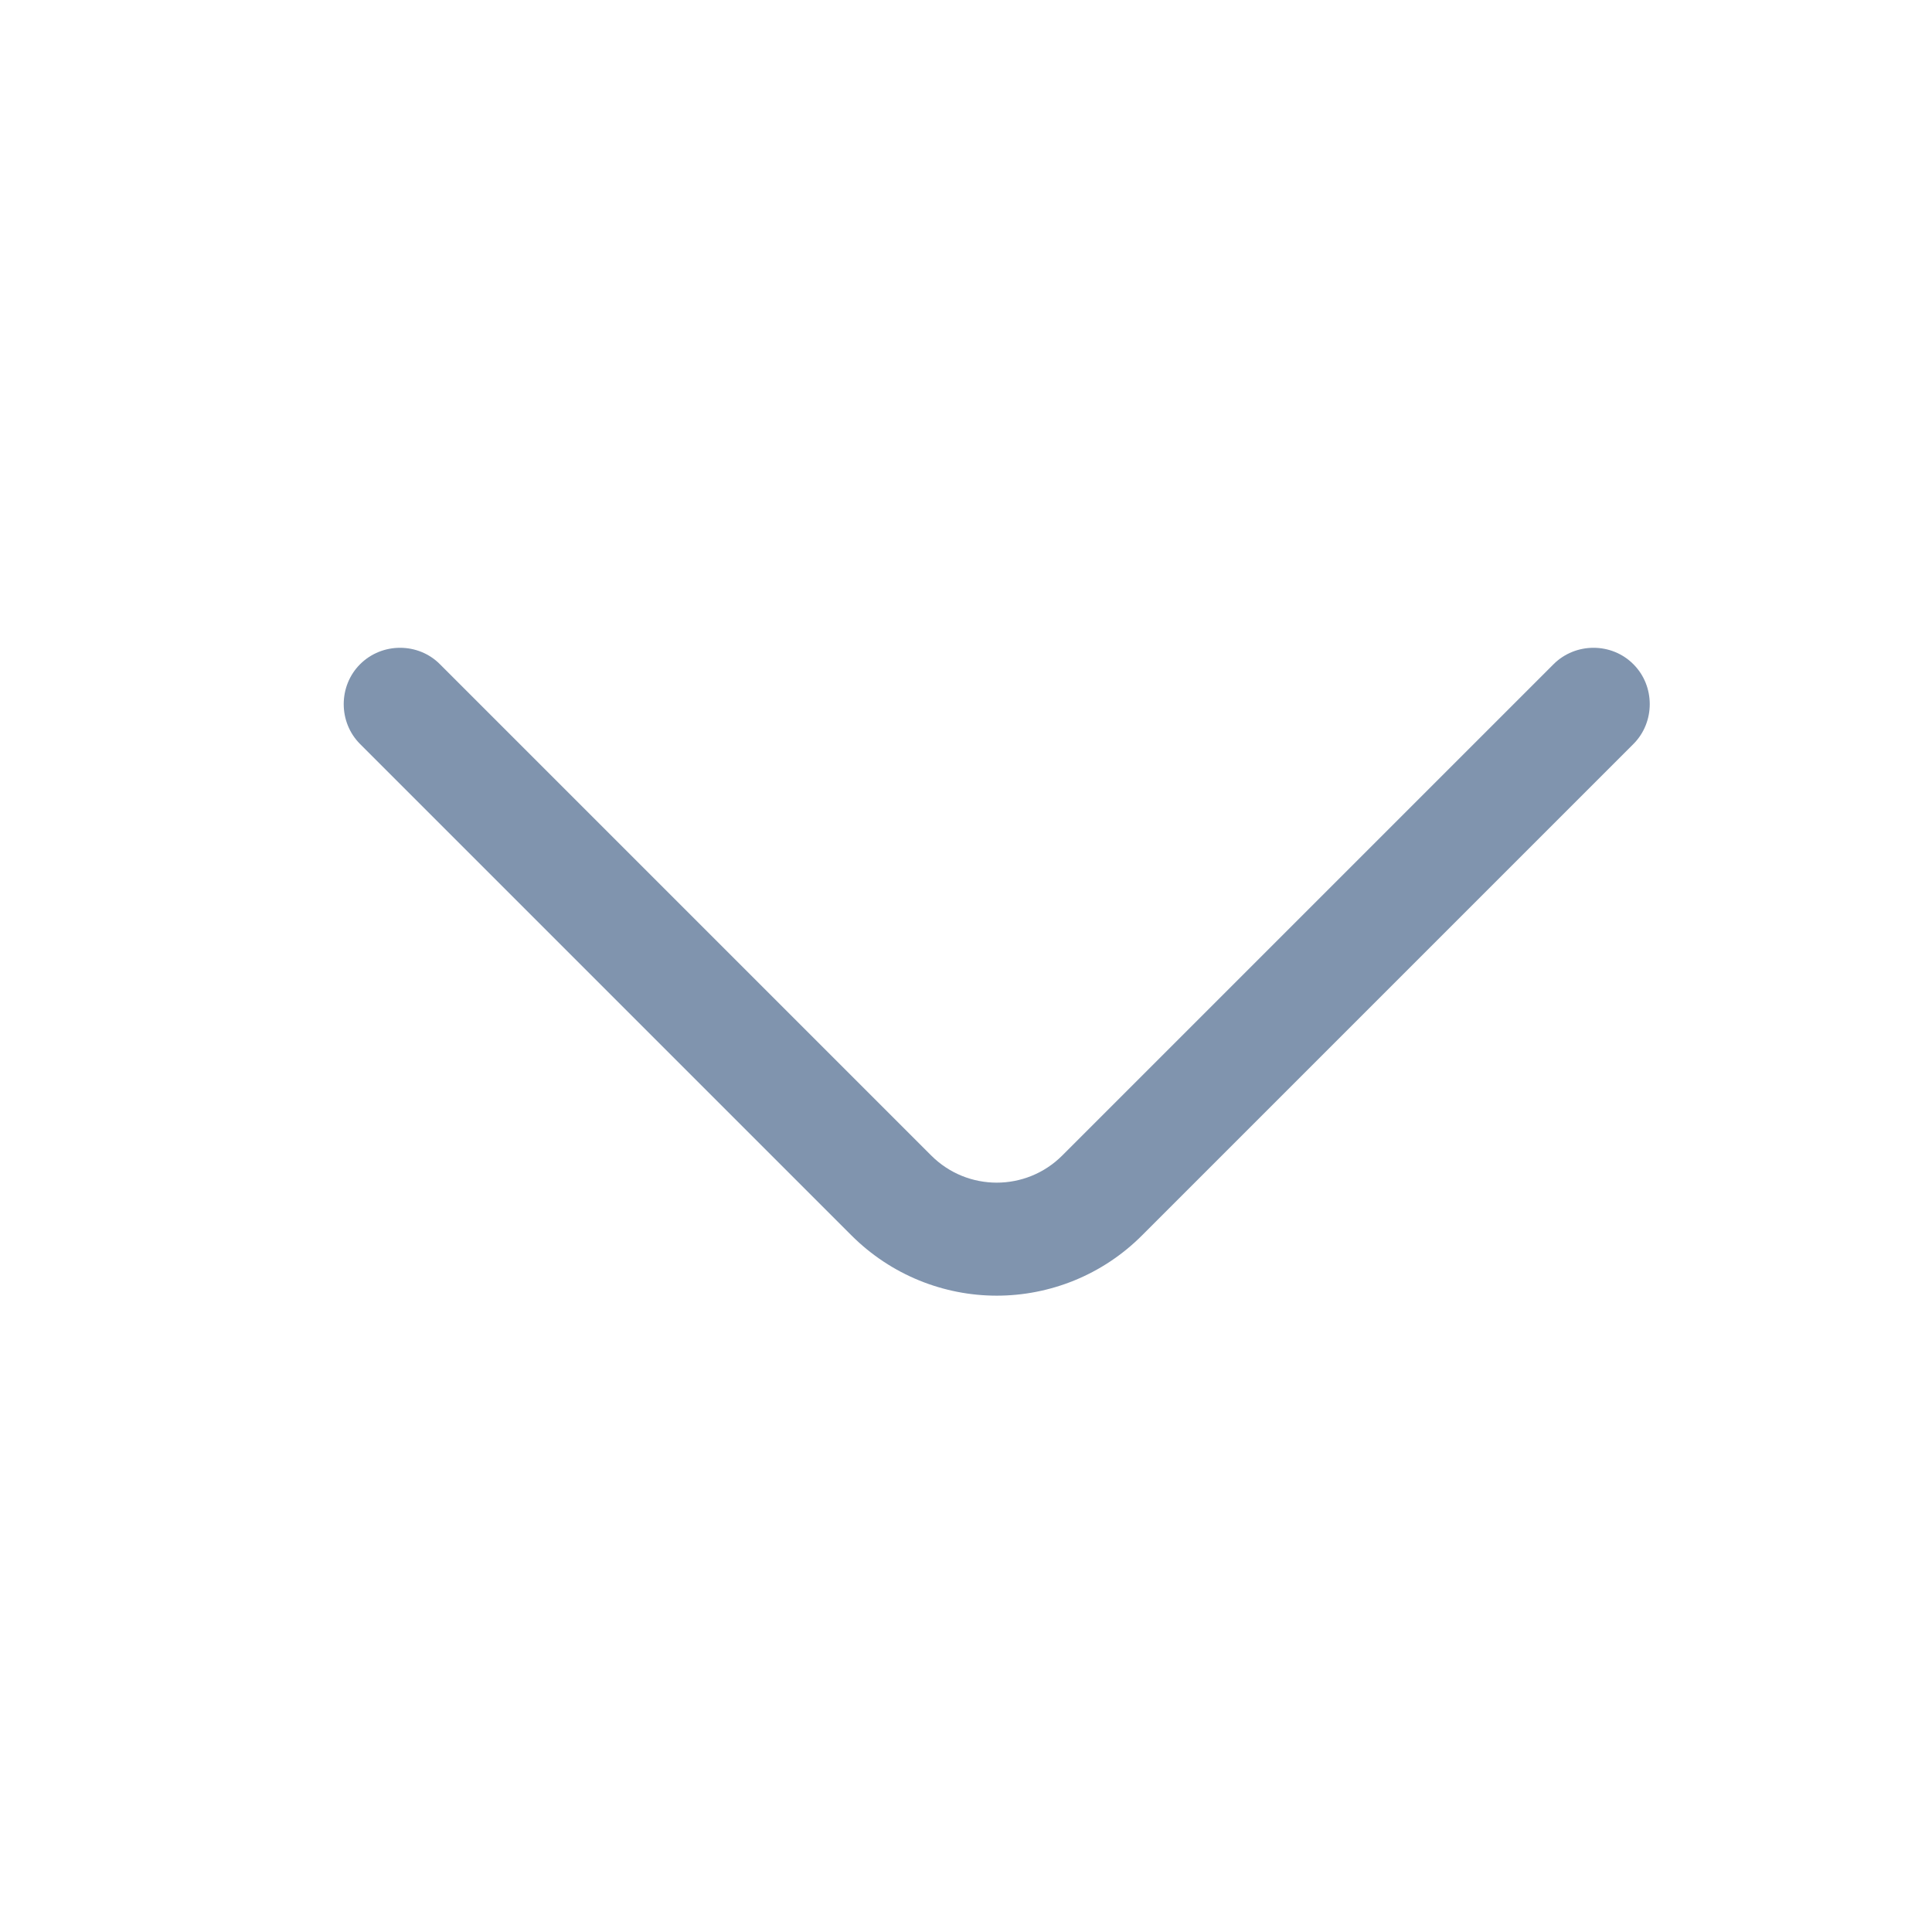 <svg width="11" height="11" viewBox="0 0 11 11" fill="none" xmlns="http://www.w3.org/2000/svg">
<path d="M5.675 7.377C5.375 7.377 5.075 7.261 4.847 7.033L2.05 4.236C1.926 4.112 1.926 3.906 2.05 3.782C2.175 3.657 2.381 3.657 2.505 3.782L5.302 6.579C5.508 6.785 5.842 6.785 6.048 6.579L8.845 3.782C8.97 3.657 9.176 3.657 9.3 3.782C9.424 3.906 9.424 4.112 9.3 4.236L6.503 7.033C6.276 7.261 5.975 7.377 5.675 7.377Z" fill="#8094AE"/>
</svg>
